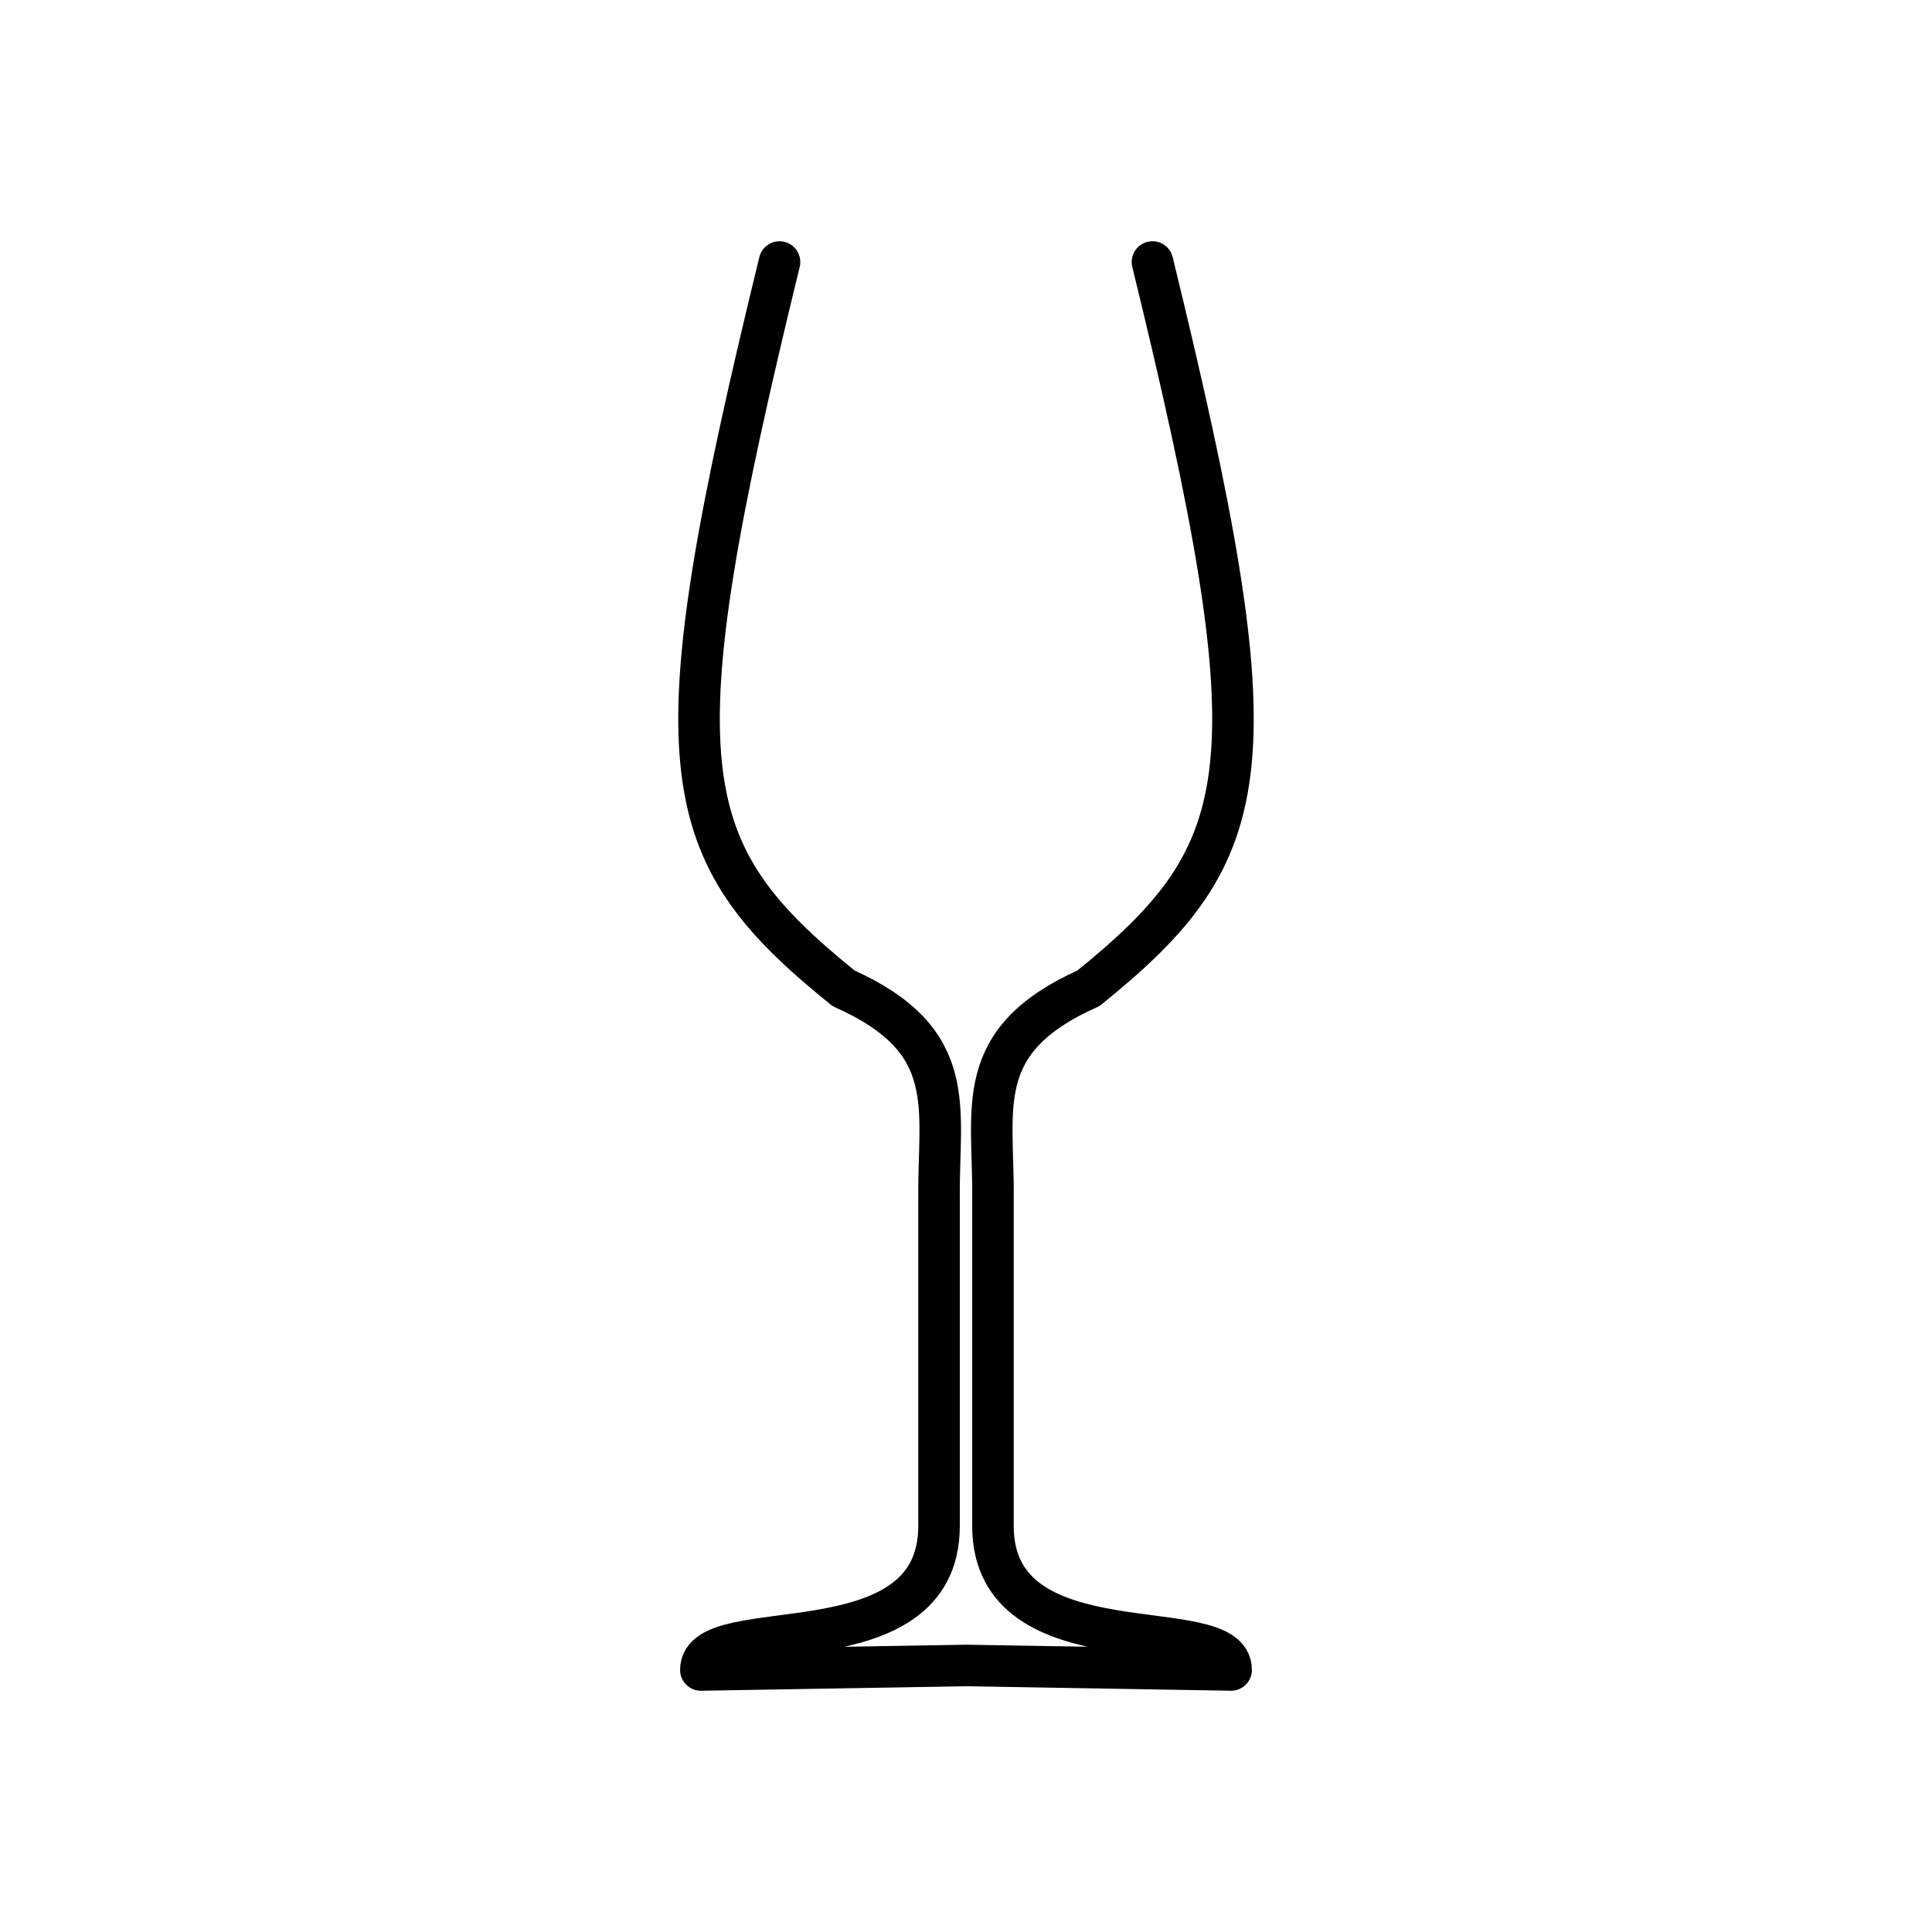 <?xml version="1.0" encoding="UTF-8" standalone="no"?>
<!-- Created with Inkscape (http://www.inkscape.org/) -->

<svg
   version="1.1"
   id="svg41"
   width="102.327"
   height="102.327"
   viewBox="0 0 102.327 102.327"
   sodipodi:docname="white_wine_glass.svg"
   inkscape:version="1.1.2 (b8e25be8, 2022-02-05)"
   xmlns:inkscape="http://www.inkscape.org/namespaces/inkscape"
   xmlns:sodipodi="http://sodipodi.sourceforge.net/DTD/sodipodi-0.dtd"
   xmlns="http://www.w3.org/2000/svg"
   xmlns:svg="http://www.w3.org/2000/svg">
  <defs
     id="defs45">
    <inkscape:path-effect
       effect="mirror_symmetry"
       start_point="90.923,67.597"
       end_point="90.923,149.238"
       center_point="90.923,108.417"
       id="path-effect2962"
       is_visible="true"
       lpeversion="1.1"
       mode="free"
       discard_orig_path="false"
       fuse_paths="false"
       oposite_fuse="false"
       split_items="false"
       split_open="false" />
  </defs>
  <sodipodi:namedview
     id="namedview43"
     pagecolor="#505050"
     bordercolor="#eeeeee"
     borderopacity="1"
     inkscape:pageshadow="0"
     inkscape:pageopacity="0"
     inkscape:pagecheckerboard="0"
     showgrid="false"
     inkscape:zoom="2.5767182"
     inkscape:cx="-16.687894"
     inkscape:cy="64.811123"
     inkscape:window-width="1920"
     inkscape:window-height="1080"
     inkscape:window-x="0"
     inkscape:window-y="0"
     inkscape:window-maximized="0"
     inkscape:current-layer="layer18" />
  <g
     inkscape:groupmode="layer"
     id="layer18"
     inkscape:label="White Wine Glass"
     transform="translate(-304.472,-399.454)">
    <path
       style="display:inline;fill:none;stroke:#000000;stroke-width:2.2;stroke-linecap:round;stroke-linejoin:round;stroke-miterlimit:4;stroke-dasharray:none;stroke-opacity:1"
       d="m 81.047,74.666 c -6.563,26.854 -5.635,31.171 3.39,38.467 6.212,2.773 5.01,6.322 5.059,11.112 v 17.36 c 0,7.764 -12.633,4.458 -12.615,7.632 v 0 l 14.043,-0.238 m 9.876,-74.334 c 6.563,26.854 5.635,31.171 -3.39,38.467 -6.212,2.773 -5.01,6.322 -5.059,11.112 v 17.36 c 0,7.764 12.633,4.458 12.615,7.632 v 0 l -14.043,-0.238"
       id="path2958"
       sodipodi:nodetypes="cccsccc"
       inkscape:path-effect="#path-effect2962"
       inkscape:original-d="m 81.046792,74.66608 c -6.562902,26.85376 -5.634851,31.17115 3.389588,38.46744 6.211708,2.77258 5.010468,6.32156 5.058621,11.1122 v 17.35968 c 0,7.76393 -12.632854,4.45788 -12.614987,7.63228 v 0 l 14.043099,-0.23802"
       transform="translate(264.712,338.666)" />
  </g>
</svg>
